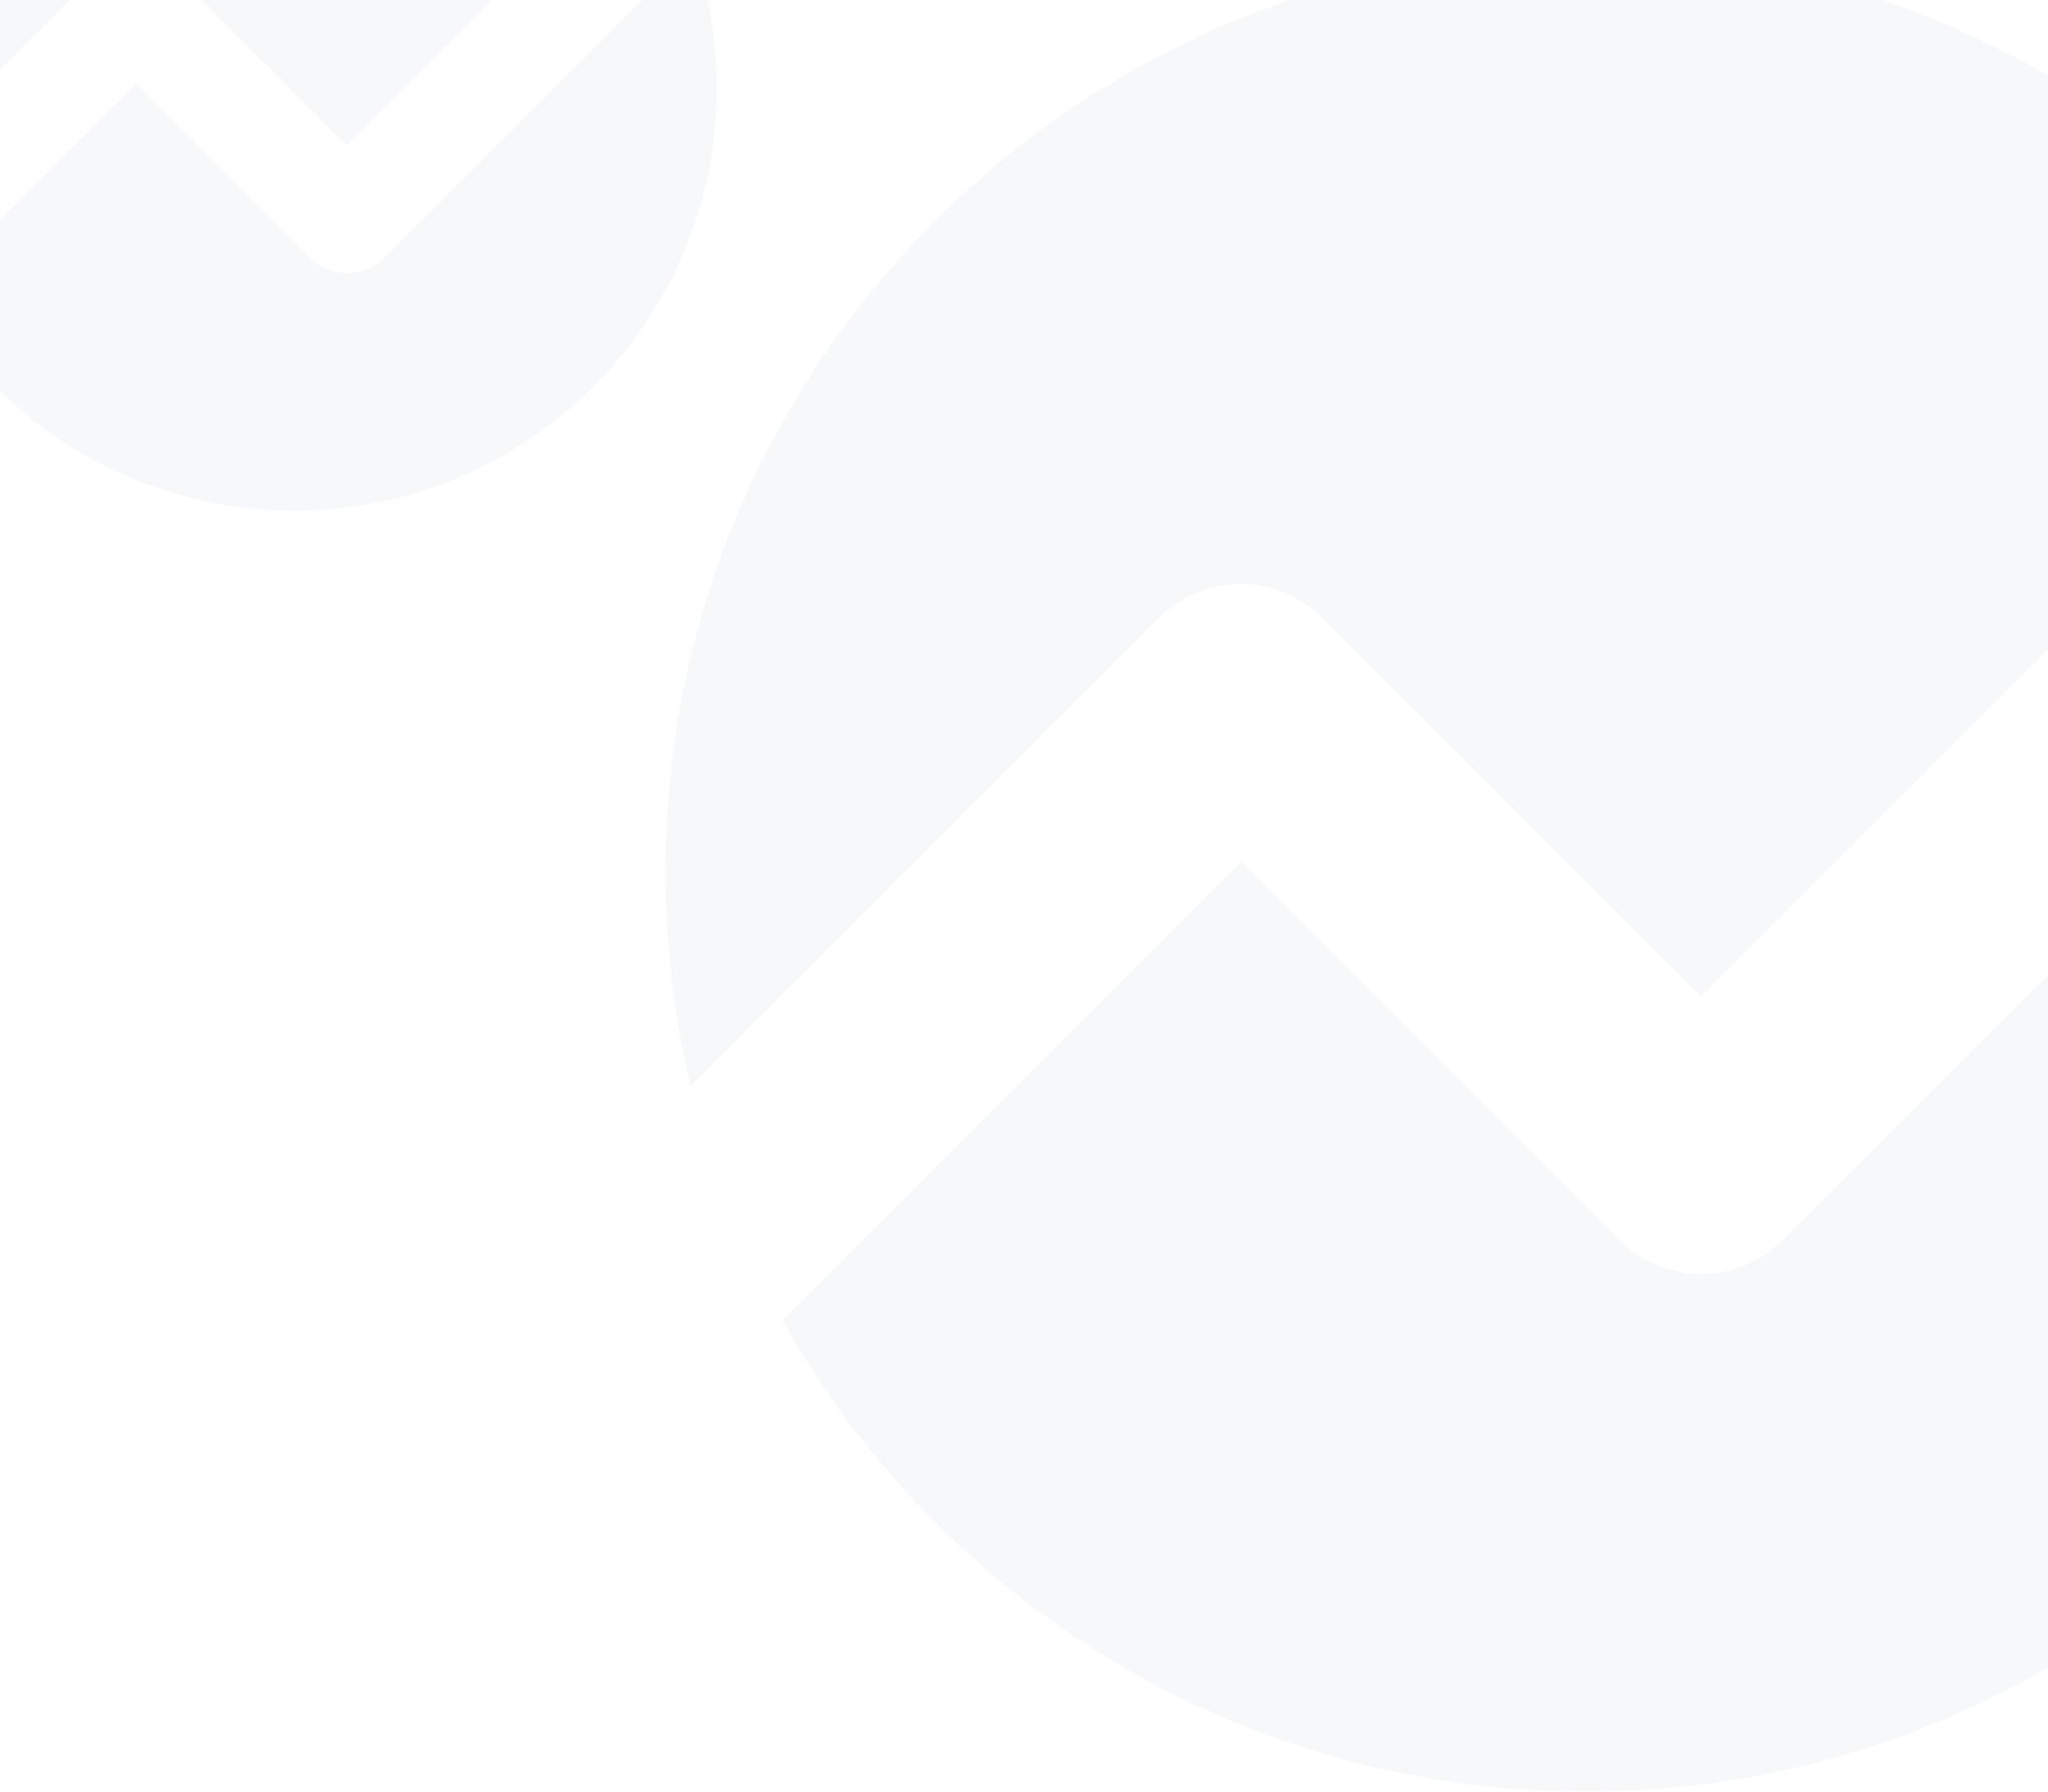 <svg width="1600" height="1400" viewBox="0 0 1600 1400" fill="none" xmlns="http://www.w3.org/2000/svg">
<g opacity="0.07">
<path d="M1832.47 274.985C1702.93 85.987 1485.44 -38 1239 -38C841.907 -38 520 283.907 520 681C520 738.771 526.814 794.95 539.681 848.779L905.824 482.636C940.922 447.538 997.828 447.538 1032.93 482.636L1328.88 778.585L1832.47 274.985Z" fill="#8794BA"/>
<path d="M1917.93 443.734L1392.43 969.239C1357.33 1004.34 1300.42 1004.34 1265.32 969.239L969.375 673.29L611.104 1031.56C734.1 1251.39 969.195 1400 1239 1400C1636.09 1400 1958 1078.09 1958 681C1958 597.861 1943.89 518.017 1917.93 443.734Z" fill="#8794BA"/>
</g>
<g opacity="0.07">
<path d="M502.387 -117.35C442.929 -204.094 343.11 -261.001 230 -261.001C47.746 -261.001 -100 -113.255 -100 68.999C-100 95.514 -96.873 121.299 -90.967 146.005L77.082 -22.044C93.191 -38.153 119.309 -38.153 135.418 -22.044L271.25 113.788L502.387 -117.35Z" fill="#8794BA"/>
<path d="M541.609 -39.899L300.418 201.292C284.309 217.402 258.191 217.402 242.082 201.292L106.25 65.461L-58.186 229.897C-1.734 330.792 106.168 398.999 230 398.999C412.254 398.999 560 251.253 560 68.999C560 30.841 553.523 -5.805 541.609 -39.899Z" fill="#8794BA"/>
</g>
</svg>
